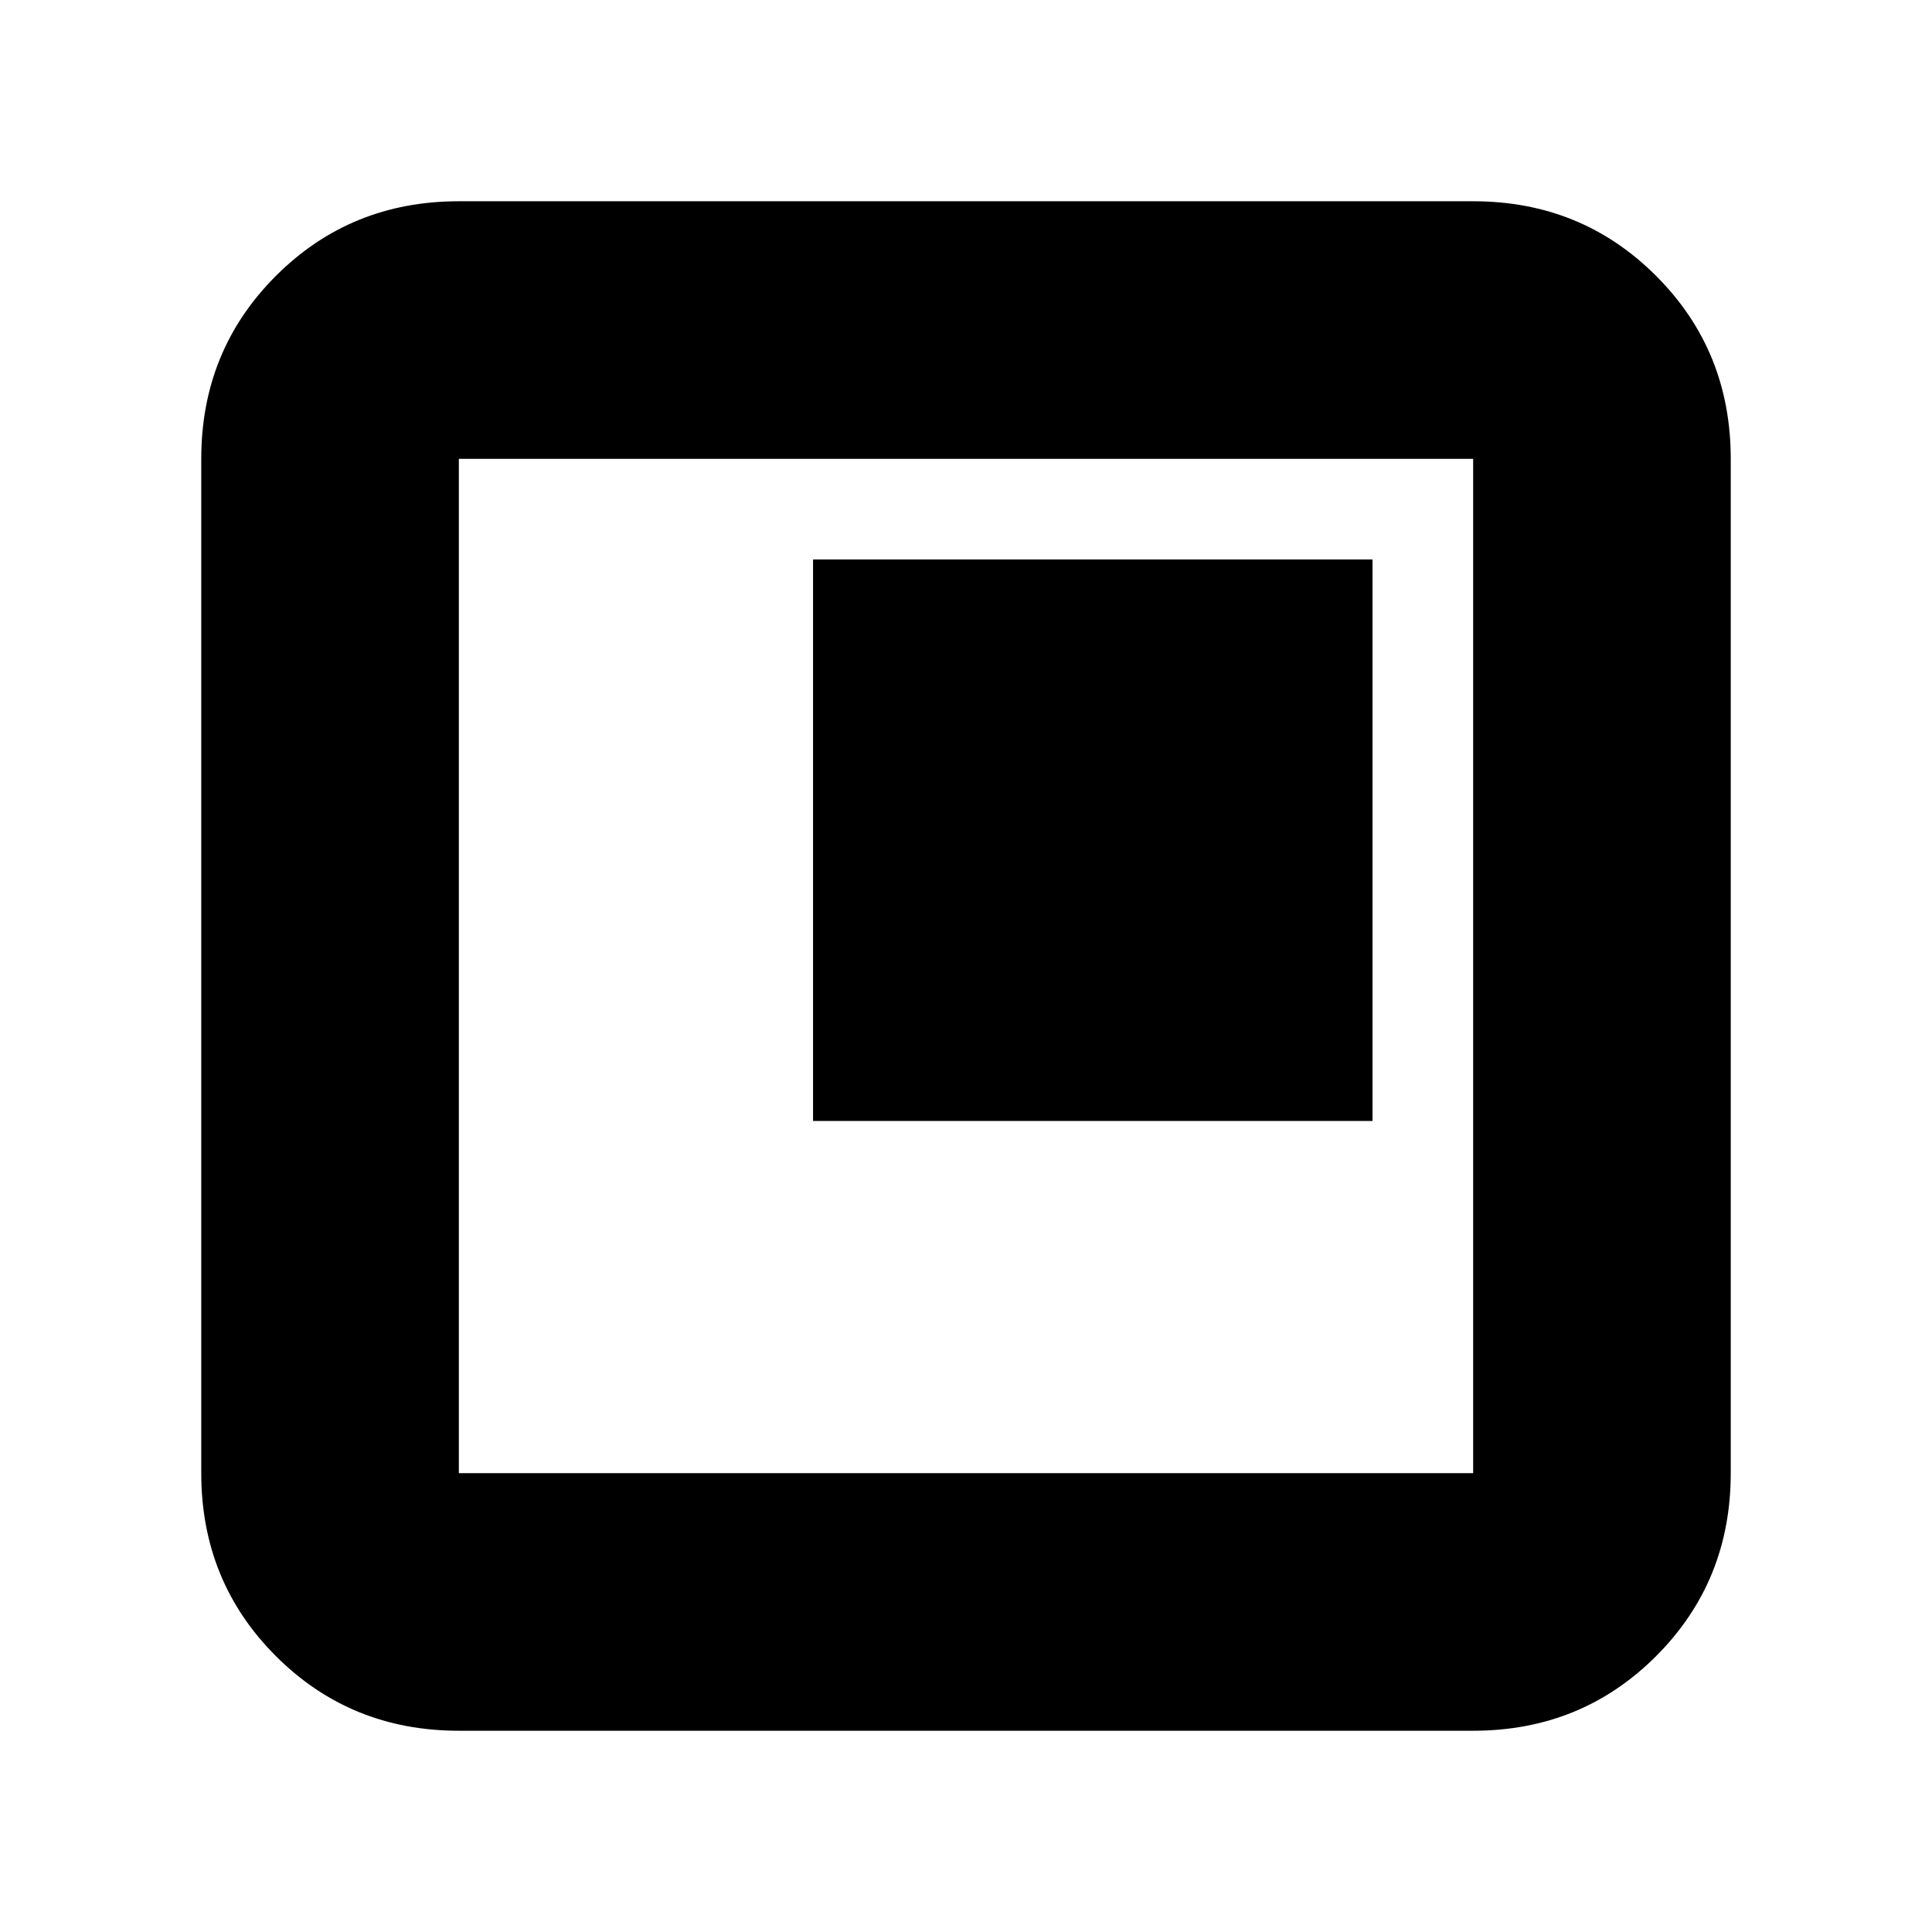 <svg xmlns="http://www.w3.org/2000/svg" height="20" viewBox="0 -960 960 960" width="20"><path d="M404-403h278v-279H404v279ZM228-100q-53.825 0-90.913-37.087Q100-174.175 100-228v-504q0-53.825 37.087-90.912Q174.175-860 228-860h504q53.825 0 90.912 37.088Q860-785.825 860-732v504q0 53.825-37.088 90.913Q785.825-100 732-100H228Zm0-128h504v-504H228v504Zm0-504v504-504Z"/></svg>